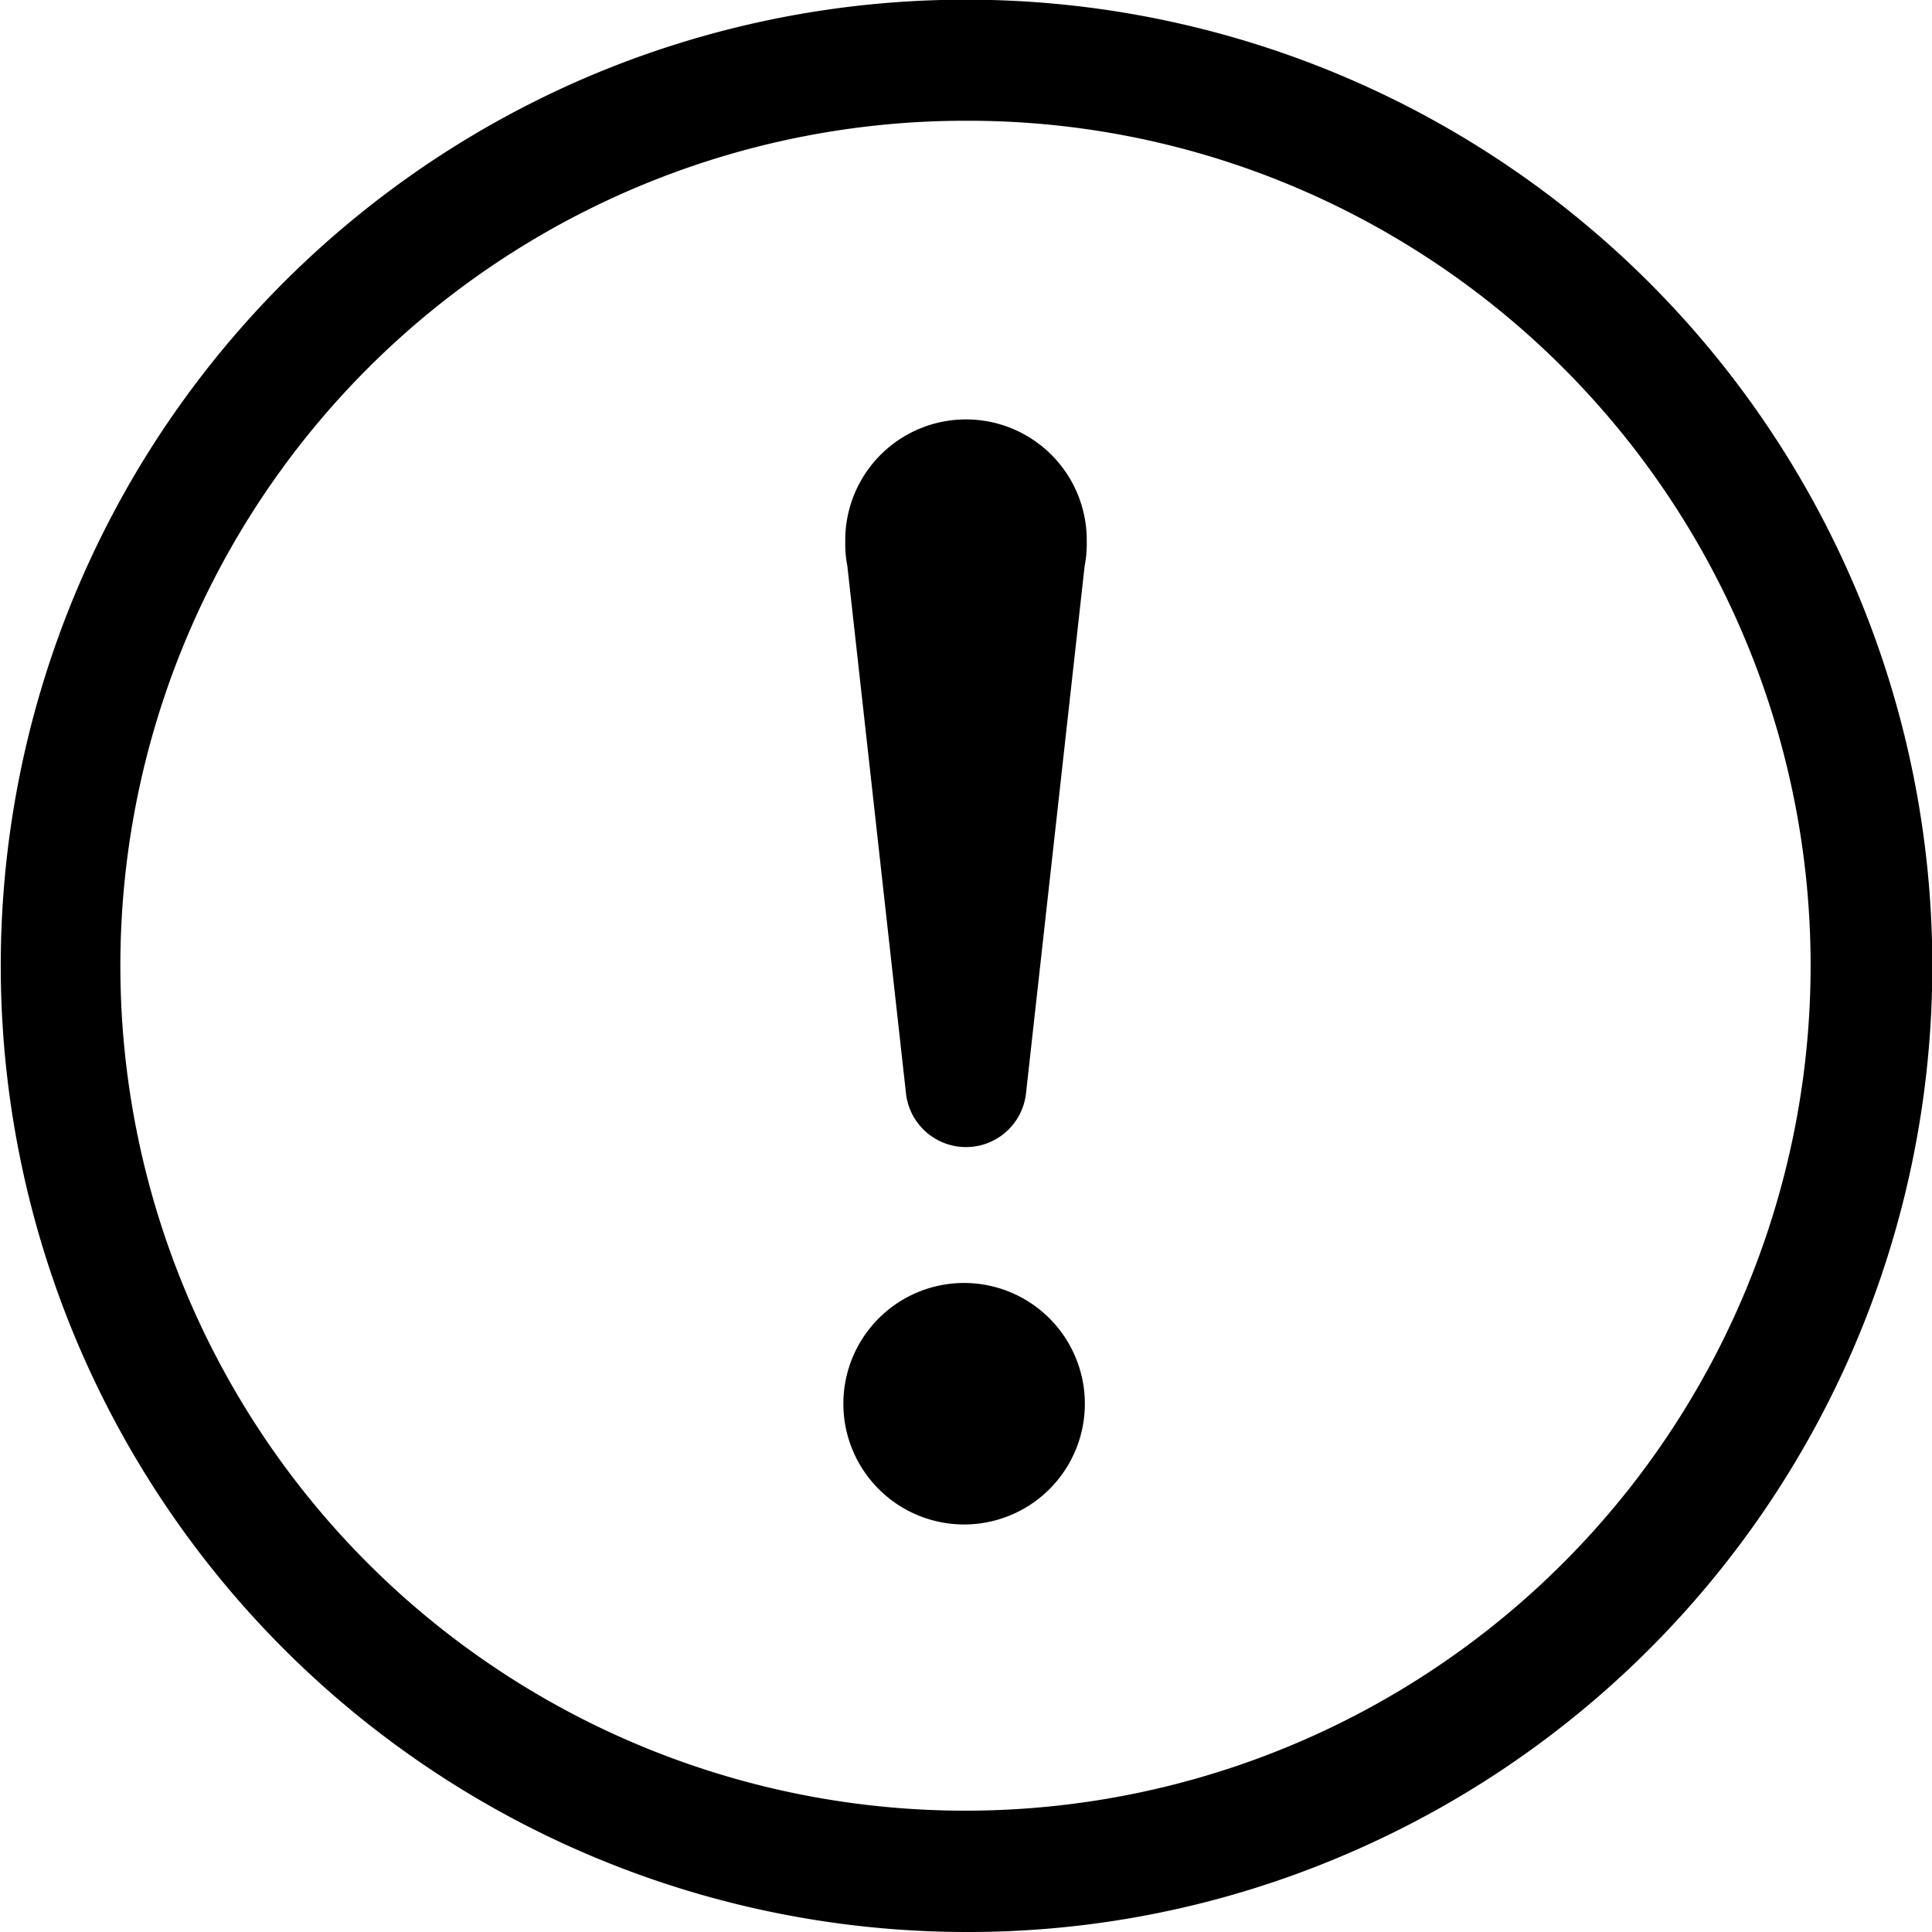 <svg data-name="图层 1" xmlns="http://www.w3.org/2000/svg" viewBox="0 0 1024 1024"><path d="M511 680a64 64 0 1 0 64 64 64.06 64.06 0 0 0-64-64zM448 288v.8a58 58 0 0 0 1.1 11.1l31.1 279.7a32 32 0 0 0 63.6-.1l31.1-279.7a58 58 0 0 0 1.1-11.1v-2.4a64 64 0 0 0-128 0v1.7z"/><path d="M512 1024A512.2 512.2 0 0 1 312.75 40.2a512.12 512.12 0 0 1 398.6 943.5A507.07 507.07 0 0 1 512 1024zm0-960a447.88 447.88 0 0 0-316.8 764.8A448 448 0 1 0 686.45 99.2 444.4 444.4 0 0 0 512 64z"/></svg>